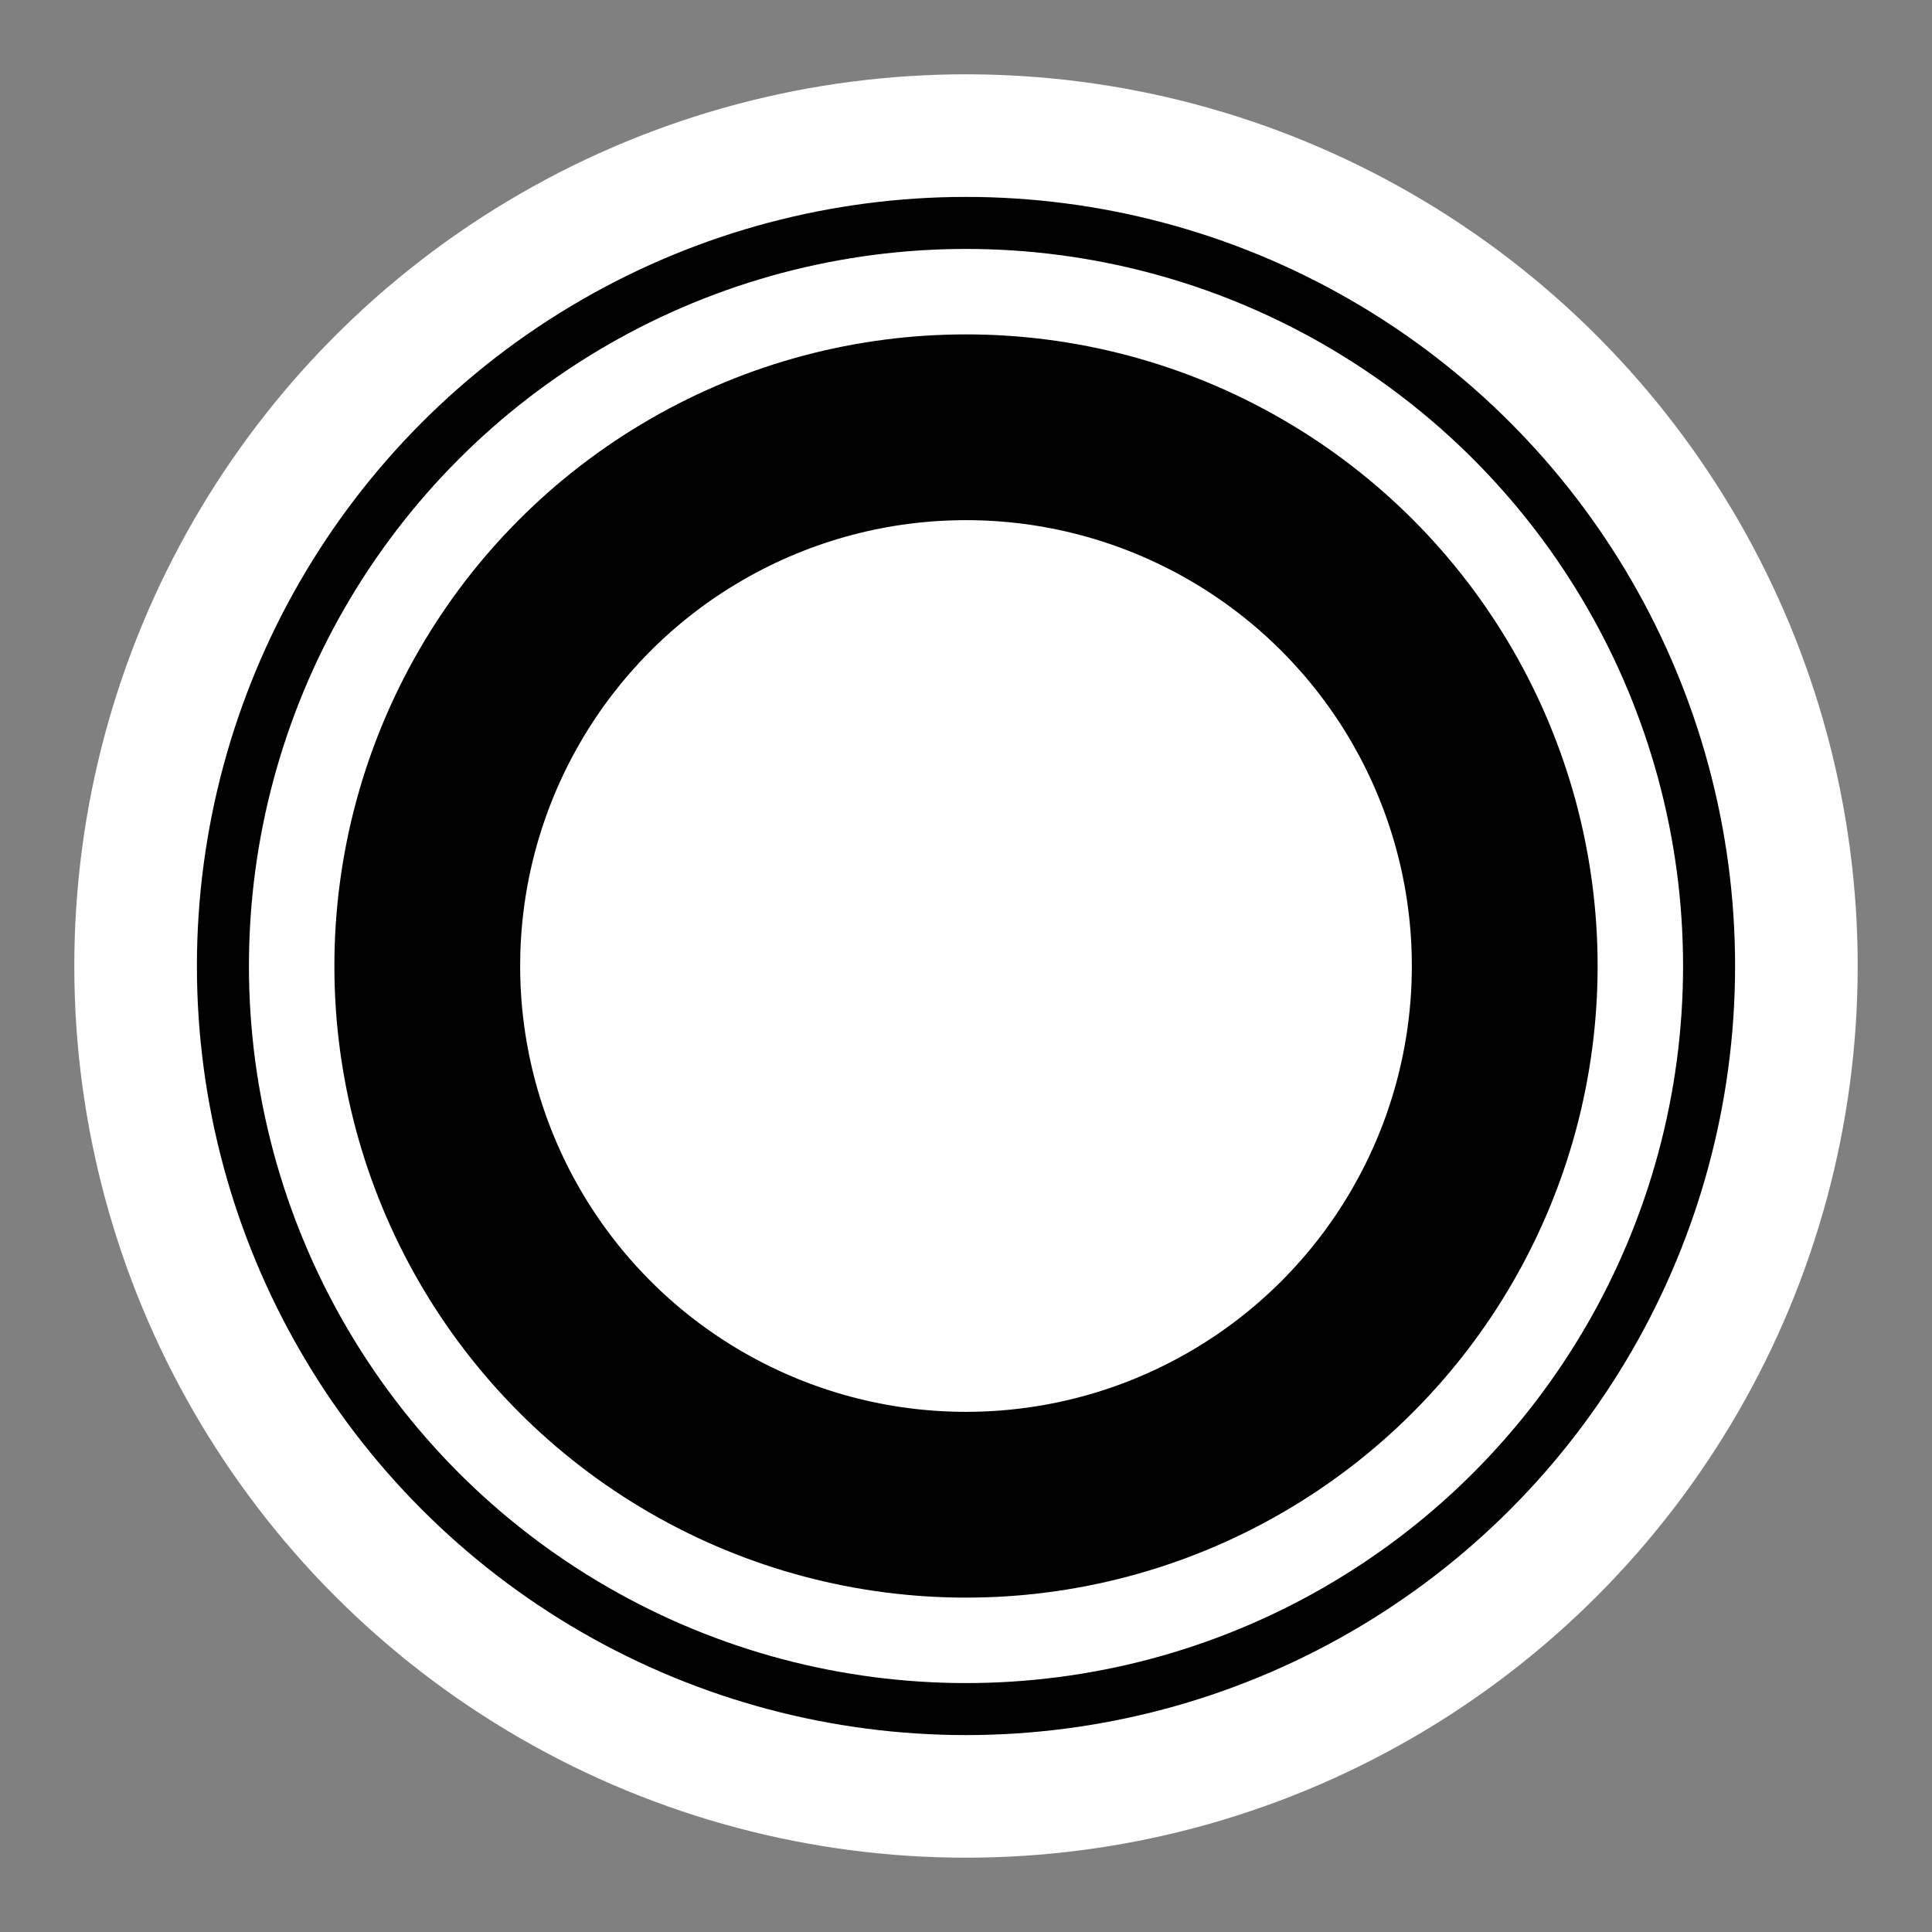 <svg width="26" height="26" viewBox="0 0 26 26" fill="none" xmlns="http://www.w3.org/2000/svg">
  <rect x="0" y="0" width="26" height="26" fill="#808080" stroke="none"/>
  <circle cx="13" cy="13" r="12" fill="white"/>
  <circle cx="13" cy="13" r="10" fill="none" stroke="black" stroke-width="0.7"/>
  <circle cx="13" cy="13" r="8.5" fill="black"/>
  <circle cx="13" cy="13" r="6" fill="white"/>
</svg>
